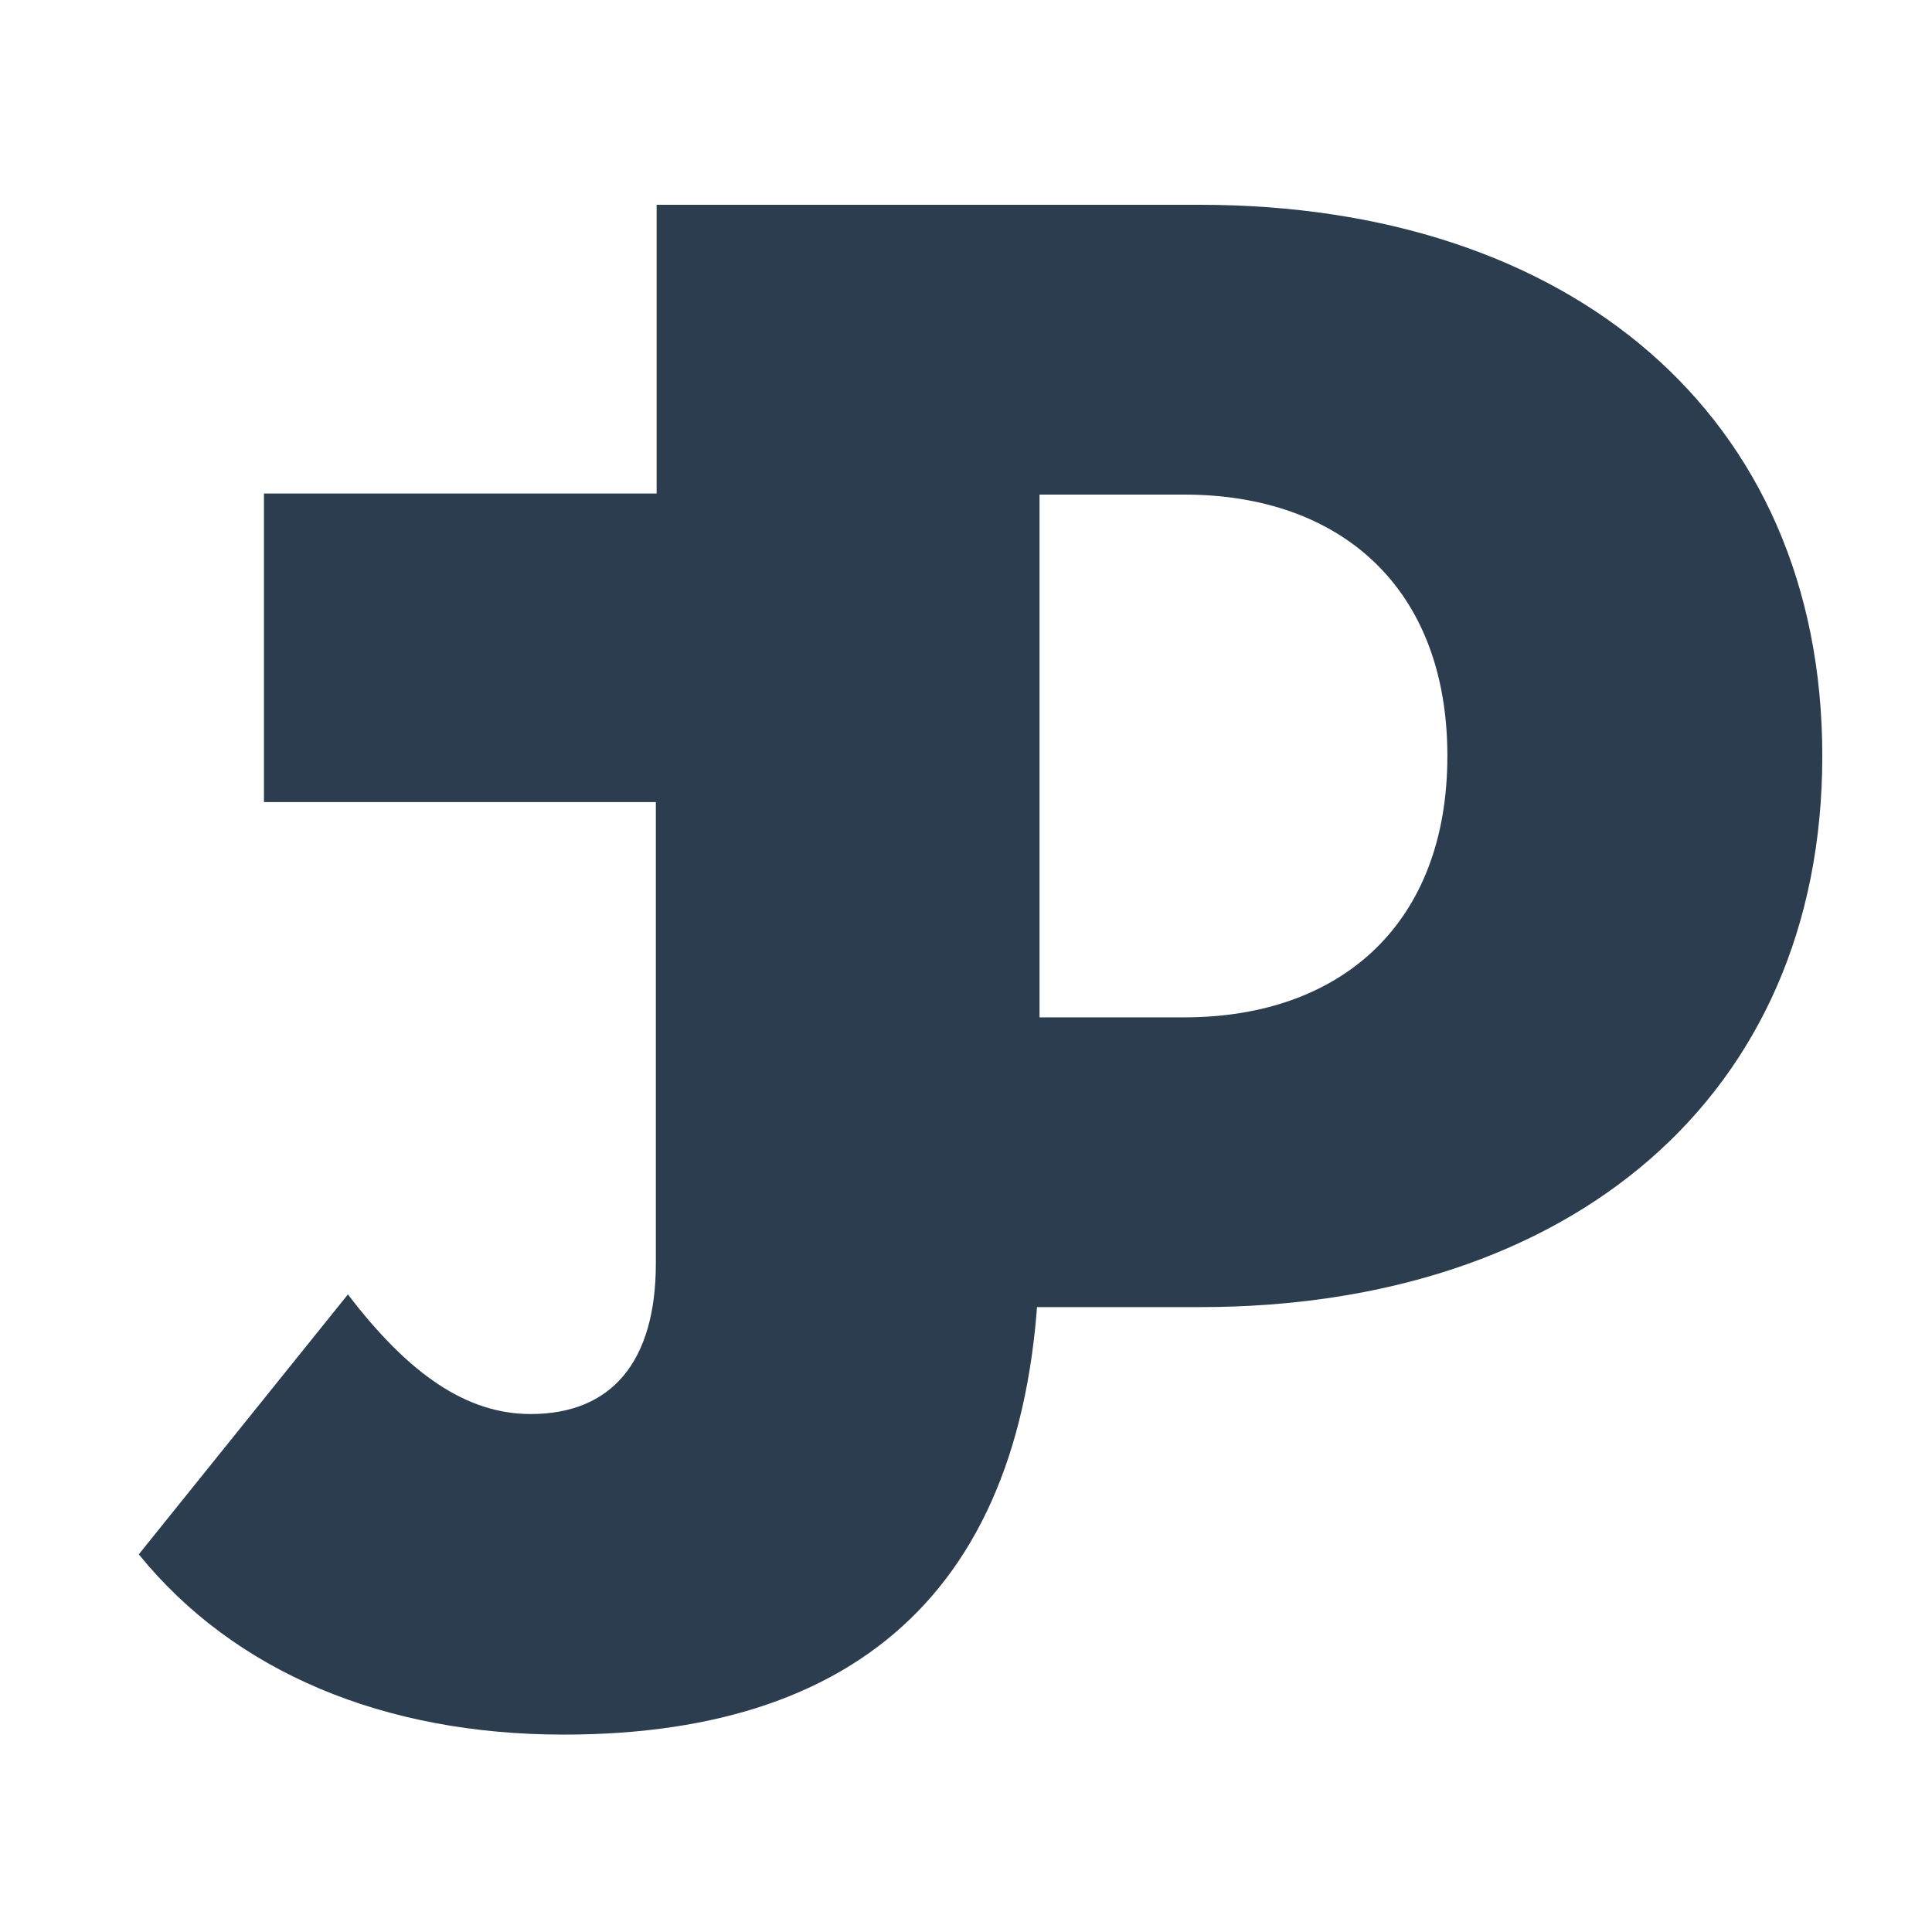 <svg xmlns="http://www.w3.org/2000/svg" viewBox="0 0 1000 1000"><defs><style>.cls-1{fill:#fff;}.cls-2{fill:#2c3d4f;}</style></defs><rect class="cls-1" width="1000" height="1000"/><path class="cls-2" d="M339.87,105H621.16C812,105,943.22,213.41,943.22,390.28S812,675.56,621.16,675.56H339.87ZM613,525.58c80.72,0,136.16-48.09,136.16-135.3S693.73,255,613,255H532.29V525.58Z" transform="translate(0 1)"/><path class="cls-2" d="M71.84,803.52,180.08,669c31.54,41.27,61.37,61.9,94.61,61.9,41.77,0,64.78-26.91,64.78-78.05V414.14H136.62V254.45H538.06V640.24c0,172.26-86.08,256.59-246.32,256.59C198.84,896.83,121.27,864.53,71.84,803.52Z" transform="translate(0 1)"/></svg>